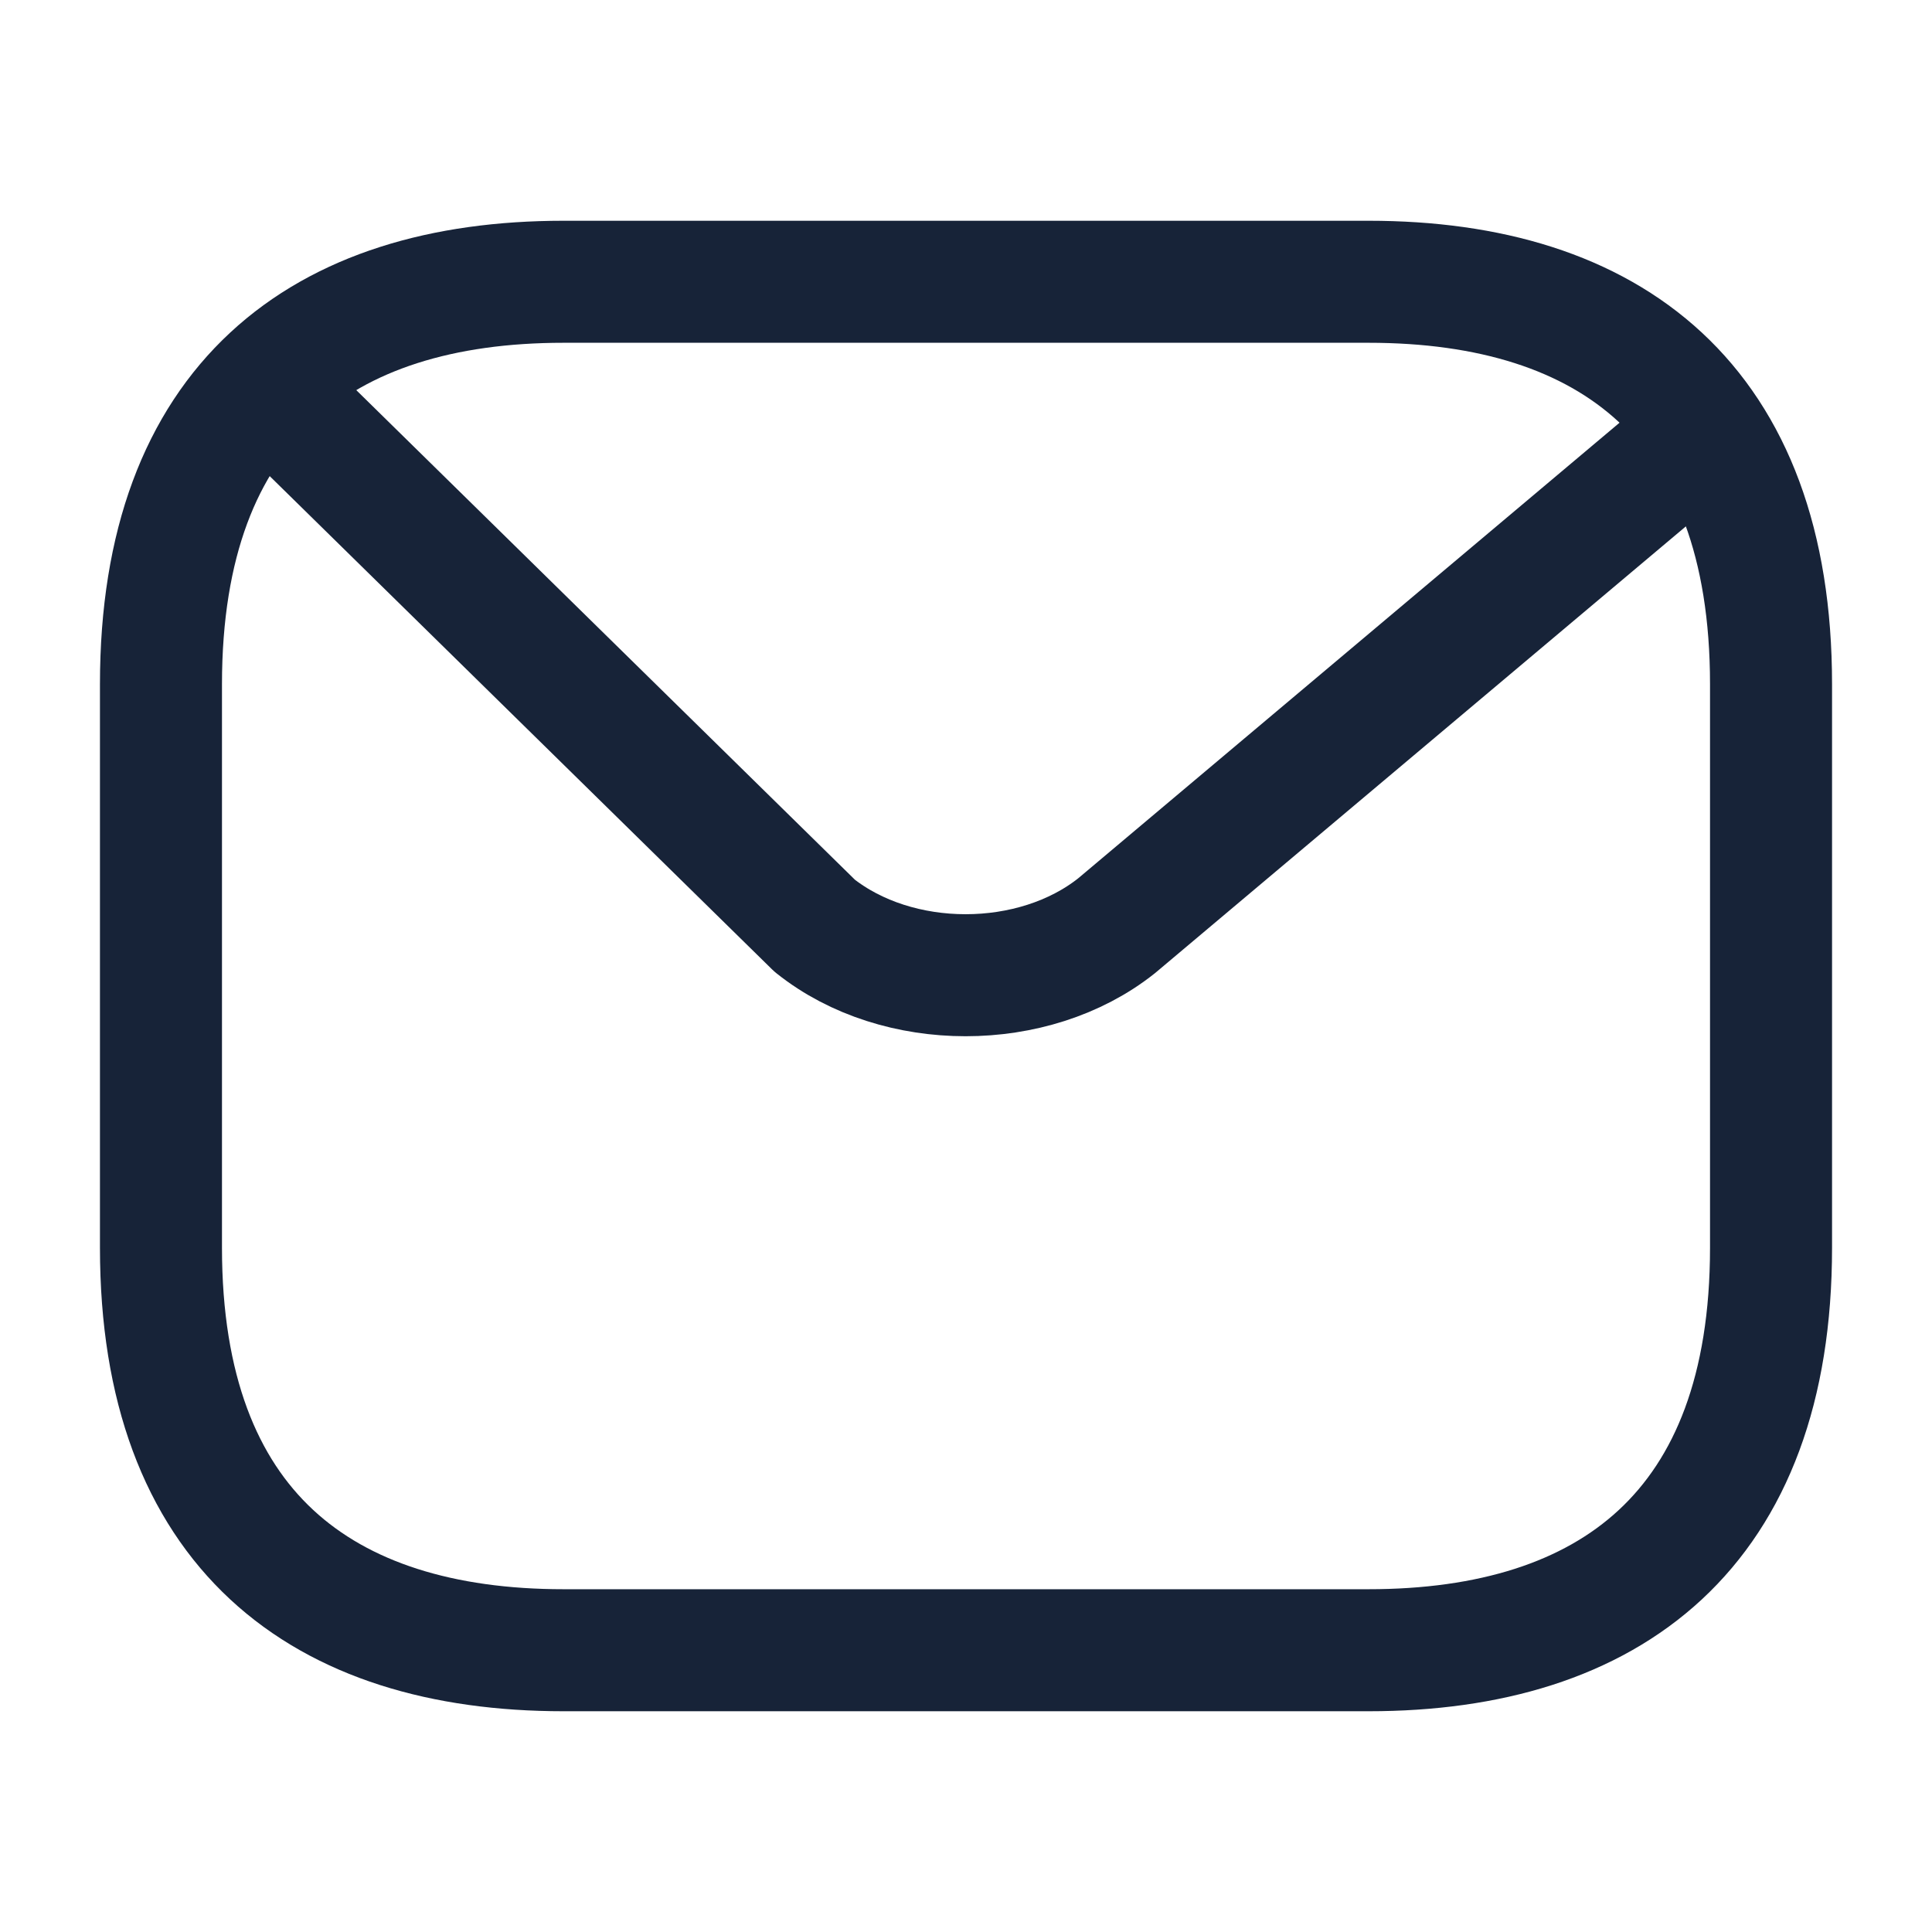 <svg width="19" height="19" viewBox="0 0 19 19" fill="none" xmlns="http://www.w3.org/2000/svg">
<path d="M13.459 16.229H5.542C3.167 16.229 1.583 15.042 1.583 12.271V6.729C1.583 3.958 3.167 2.771 5.542 2.771H13.459C15.834 2.771 17.417 3.958 17.417 6.729V12.271C17.417 15.042 15.834 16.229 13.459 16.229Z" stroke="#172338" stroke-width="1.2" stroke-miterlimit="10" stroke-linecap="round" stroke-linejoin="round"/>
<path d="M16.625 4.354L10.981 9.104C10.165 9.753 8.827 9.753 8.012 9.104L2.771 3.958" stroke="#172338" stroke-width="1.2" stroke-miterlimit="10" stroke-linecap="round" stroke-linejoin="round"/>
</svg>
